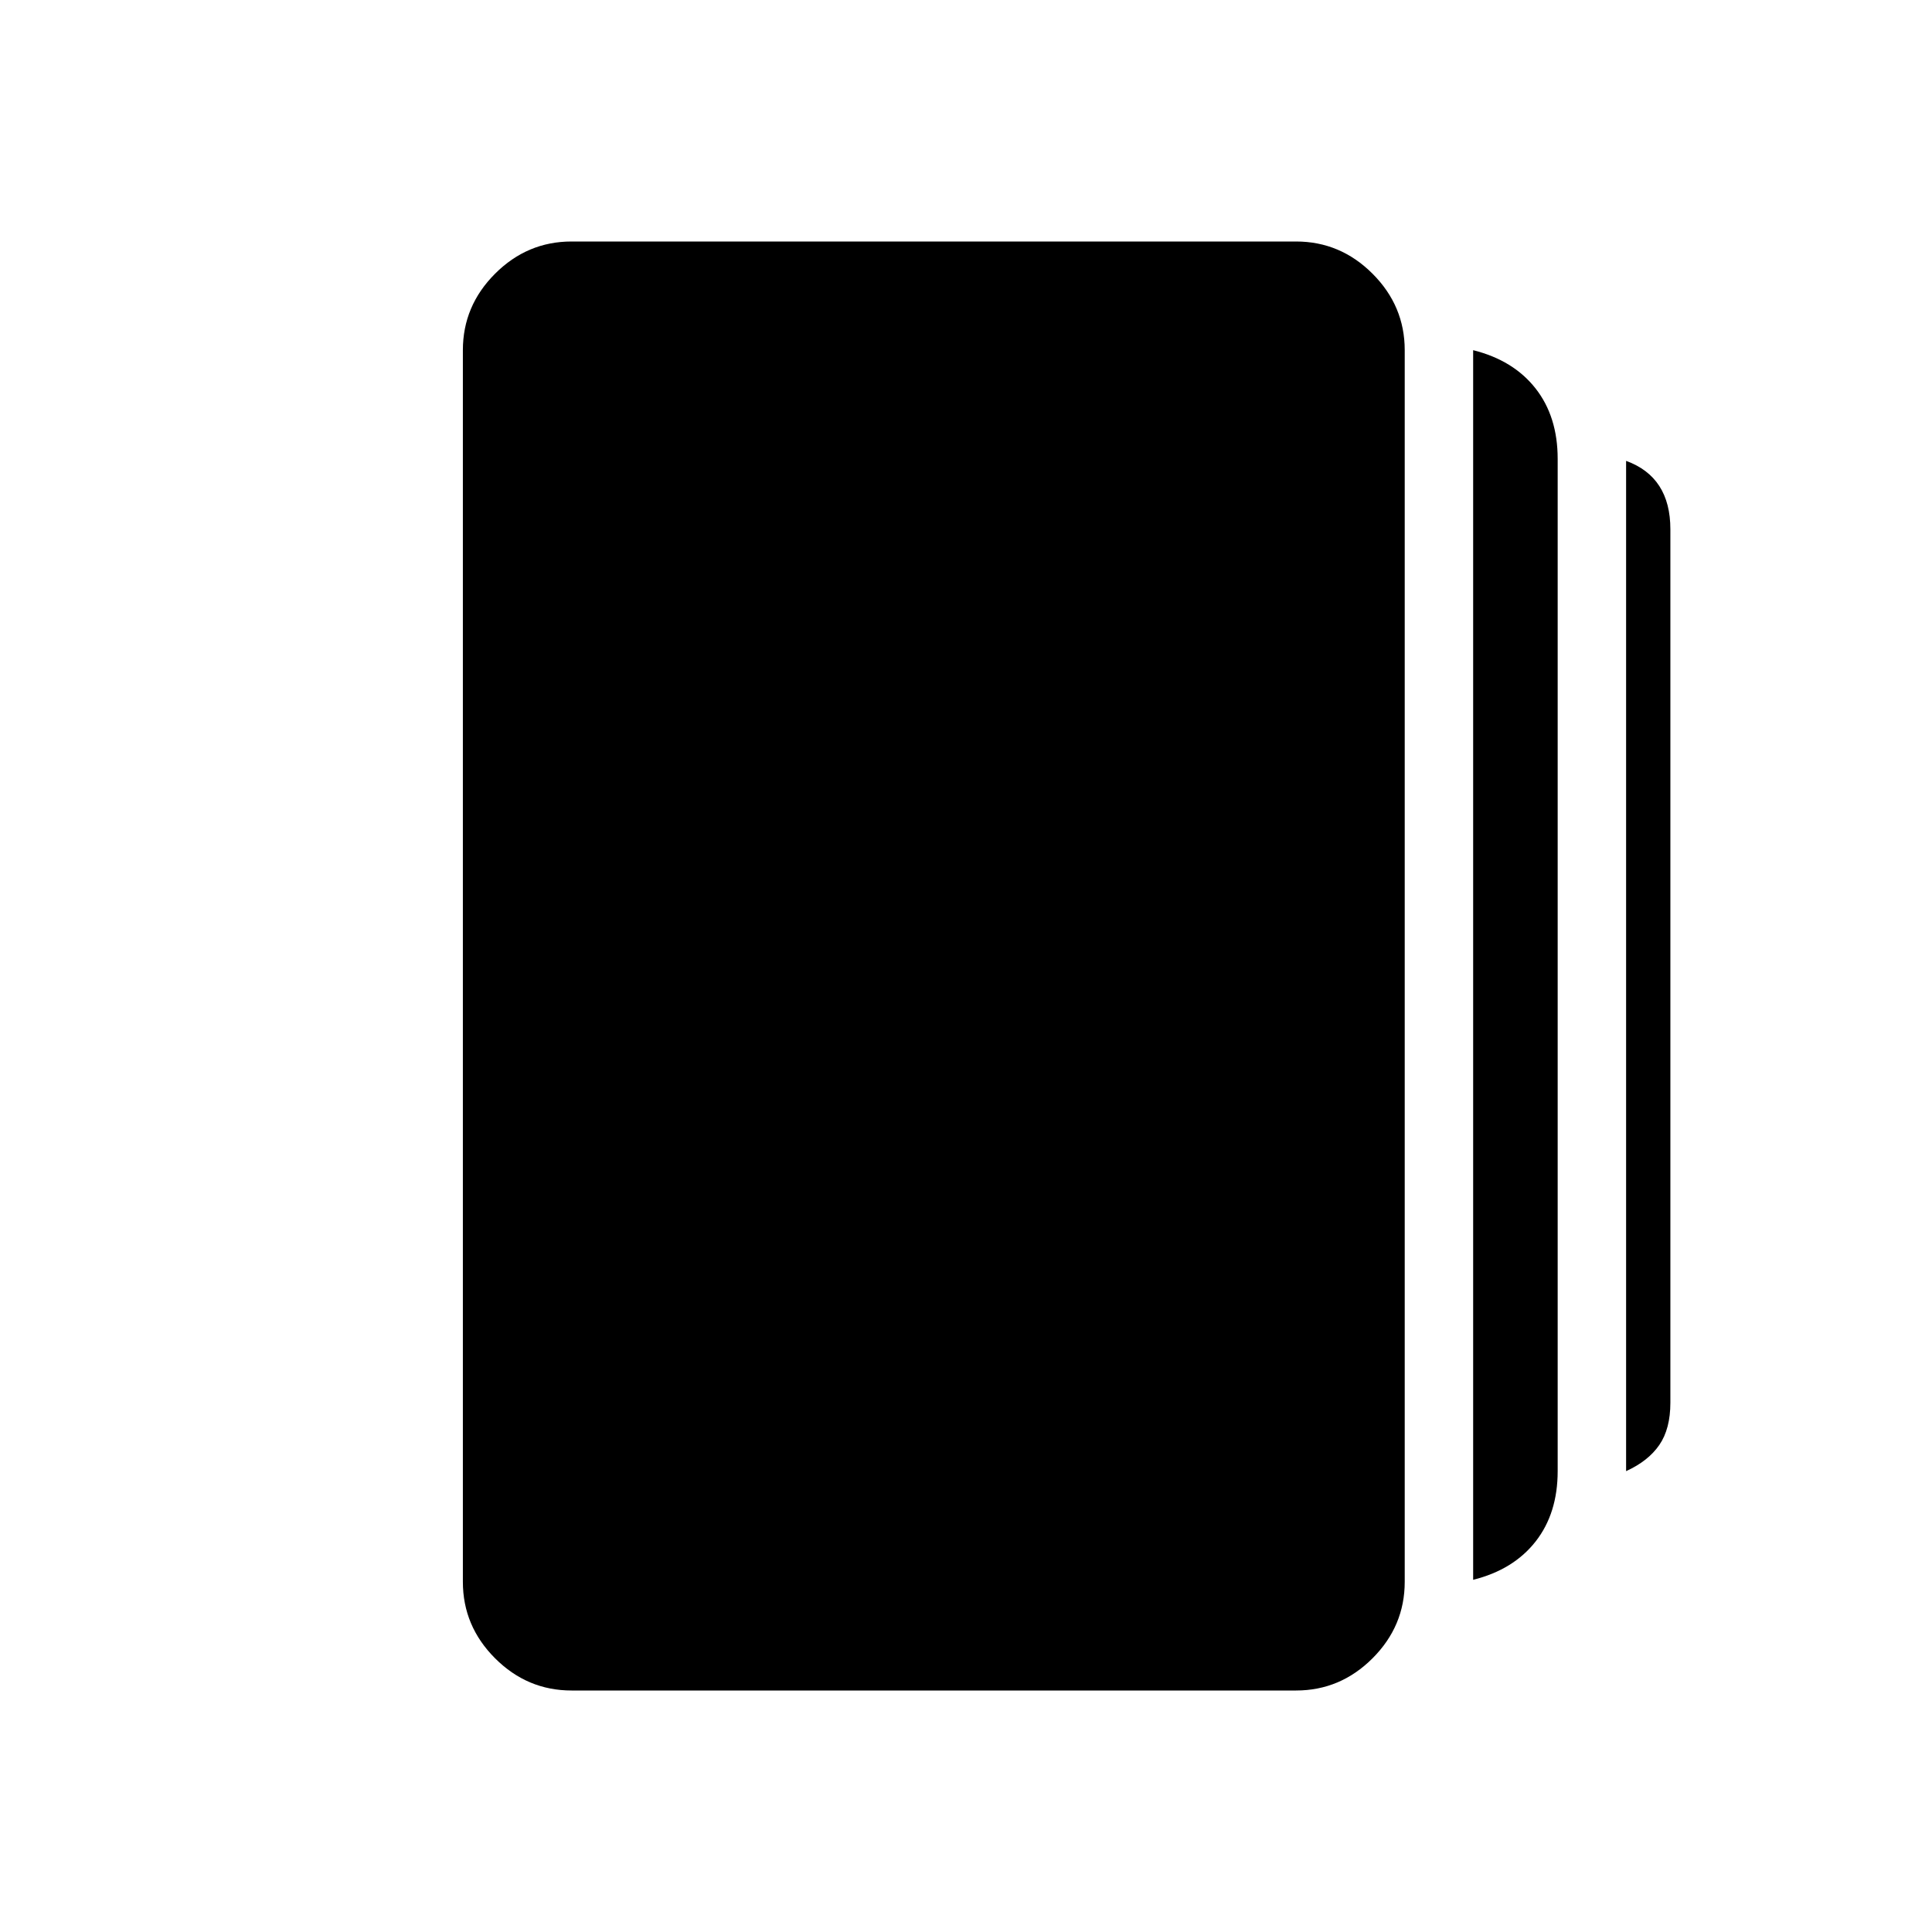 <svg xmlns="http://www.w3.org/2000/svg" height="48" width="48"><path d="M36.6 39.25V8.7Q37.6 8.95 38.15 9.65Q38.7 10.35 38.7 11.4V36.55Q38.7 37.6 38.15 38.3Q37.6 39 36.6 39.25ZM14.2 42Q13.1 42 12.3 41.2Q11.5 40.4 11.5 39.3V8.7Q11.5 7.6 12.3 6.8Q13.1 6 14.2 6H32.2Q33.3 6 34.1 6.8Q34.9 7.6 34.9 8.7V39.3Q34.9 40.4 34.1 41.2Q33.3 42 32.2 42ZM40.4 36.55V11.45Q40.95 11.65 41.225 12.075Q41.5 12.5 41.5 13.15V34.85Q41.5 35.5 41.225 35.9Q40.95 36.3 40.4 36.55Z"/></svg>